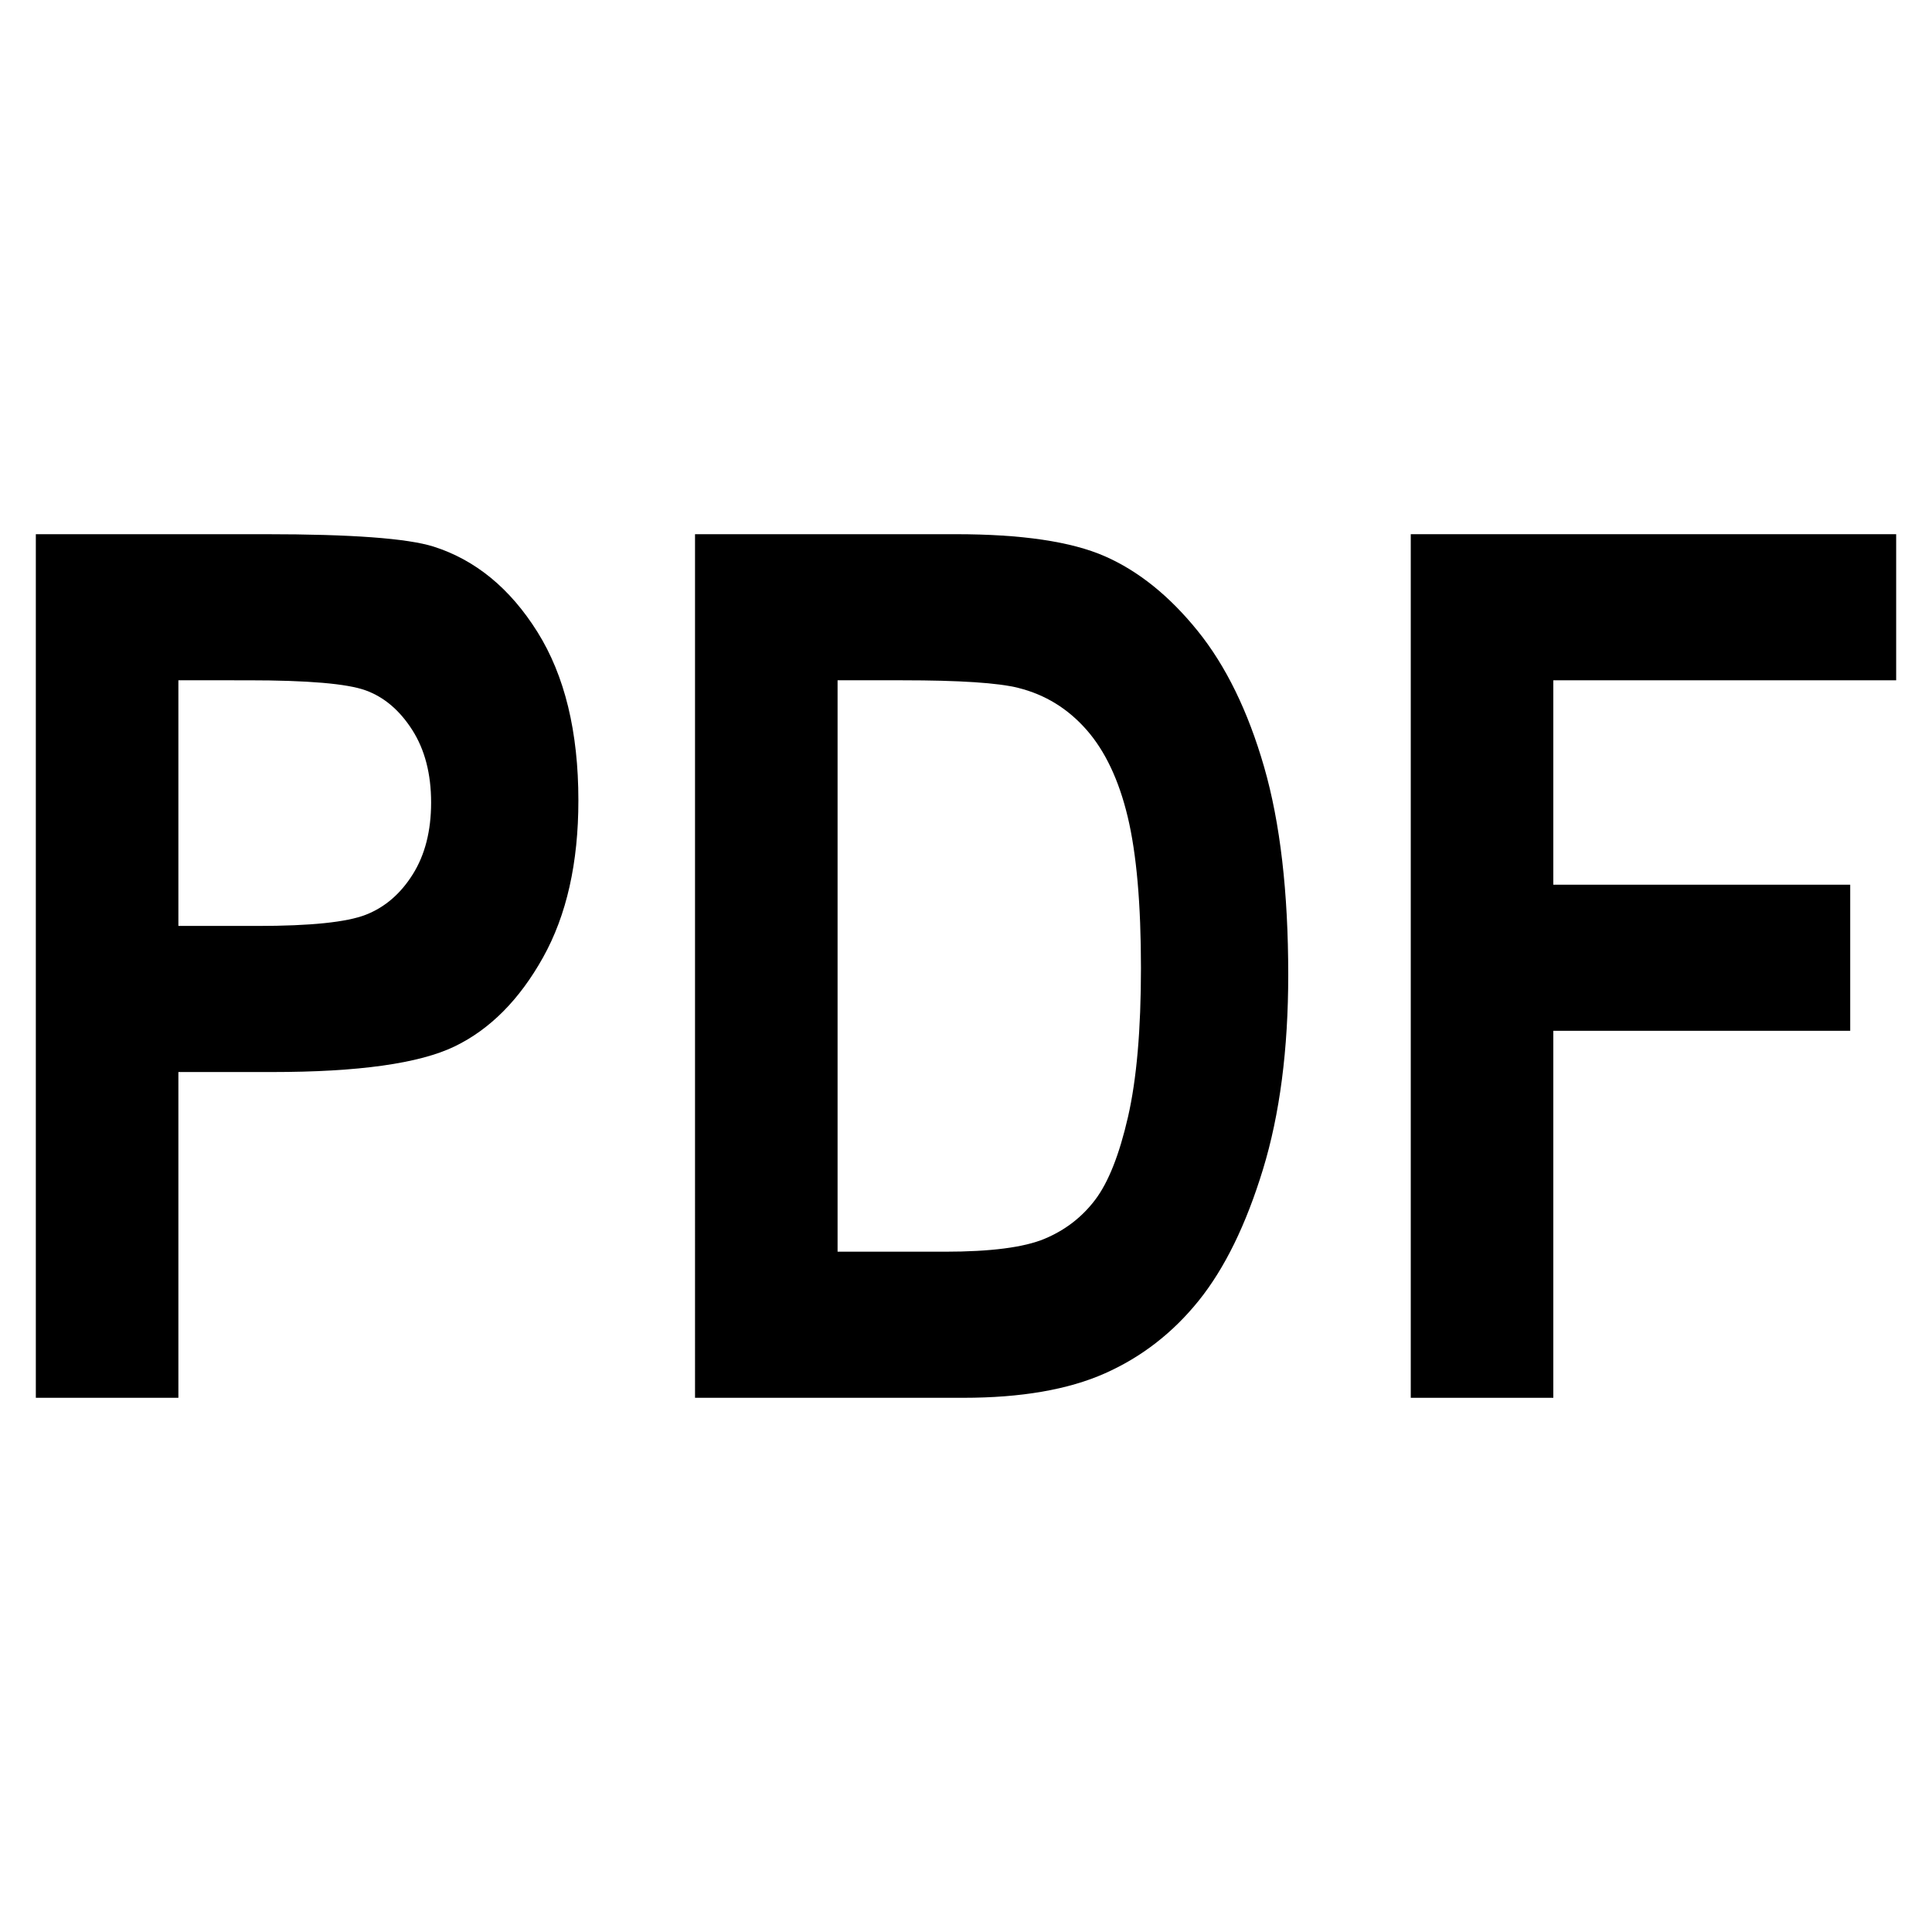 <?xml version="1.0" encoding="utf-8"?>
<!-- Generator: Adobe Illustrator 16.0.0, SVG Export Plug-In . SVG Version: 6.00 Build 0)  -->
<!DOCTYPE svg PUBLIC "-//W3C//DTD SVG 1.1//EN" "http://www.w3.org/Graphics/SVG/1.1/DTD/svg11.dtd">
<svg version="1.1" id="Capa_1" xmlns="http://www.w3.org/2000/svg" xmlns:xlink="http://www.w3.org/1999/xlink" x="0px" y="0px"
	 width="600px" height="600px" viewBox="0 0 600 600" enable-background="new 0 0 600 600" xml:space="preserve">
<g>
	<path d="M11.128,434.1V165.9h71.349c26.587,0,43.967,1.28,52.139,3.842c13.05,4.148,23.812,12.989,32.29,26.527
		c8.476,13.538,12.715,30.98,12.715,52.323c0,19.392-3.659,35.646-10.978,48.755c-7.317,13.111-16.465,22.319-27.441,27.624
		c-10.978,5.307-29.883,7.959-56.714,7.959H55.401V434.1H11.128z M55.401,211.271v76.288h24.572c16.502,0,27.719-1.16,33.648-3.484
		c5.928-2.321,10.788-6.509,14.579-12.561s5.686-13.478,5.686-22.282c0-8.924-1.958-16.442-5.868-22.557
		c-3.914-6.111-8.742-10.208-14.487-12.285c-5.746-2.078-17.909-3.119-36.49-3.119H55.401z"/>
	<path d="M215.845,165.9h80.964c20.468,0,35.914,2.287,46.33,6.861c10.416,4.573,20.012,12.289,28.785,23.143
		c8.771,10.856,15.654,24.943,20.652,42.261c4.996,17.319,7.496,38.847,7.496,64.579c0,23.174-2.621,43.33-7.861,60.464
		c-5.24,17.137-11.881,30.707-19.922,40.705c-8.041,10.002-17.756,17.535-29.148,22.595c-11.395,5.063-26.043,7.592-43.955,7.592
		h-83.341V165.9z M260.117,211.271v177.457h33.296c14.27,0,24.606-1.337,31.008-4.019c6.404-2.682,11.646-6.731,15.734-12.154
		c4.086-5.42,7.471-13.981,10.154-25.679c2.682-11.696,4.025-27.106,4.025-46.236c0-19.857-1.373-35.514-4.117-46.969
		c-2.744-11.452-7.016-20.467-12.807-27.048c-5.795-6.58-12.836-10.904-21.129-12.978c-6.223-1.583-18.236-2.375-36.041-2.375
		H260.117z"/>
	<path d="M438.125,434.1V165.9h150.746v45.371H482.396v63.482h92.205v45.37h-92.205V434.1H438.125z"/>
</g>
</svg>
